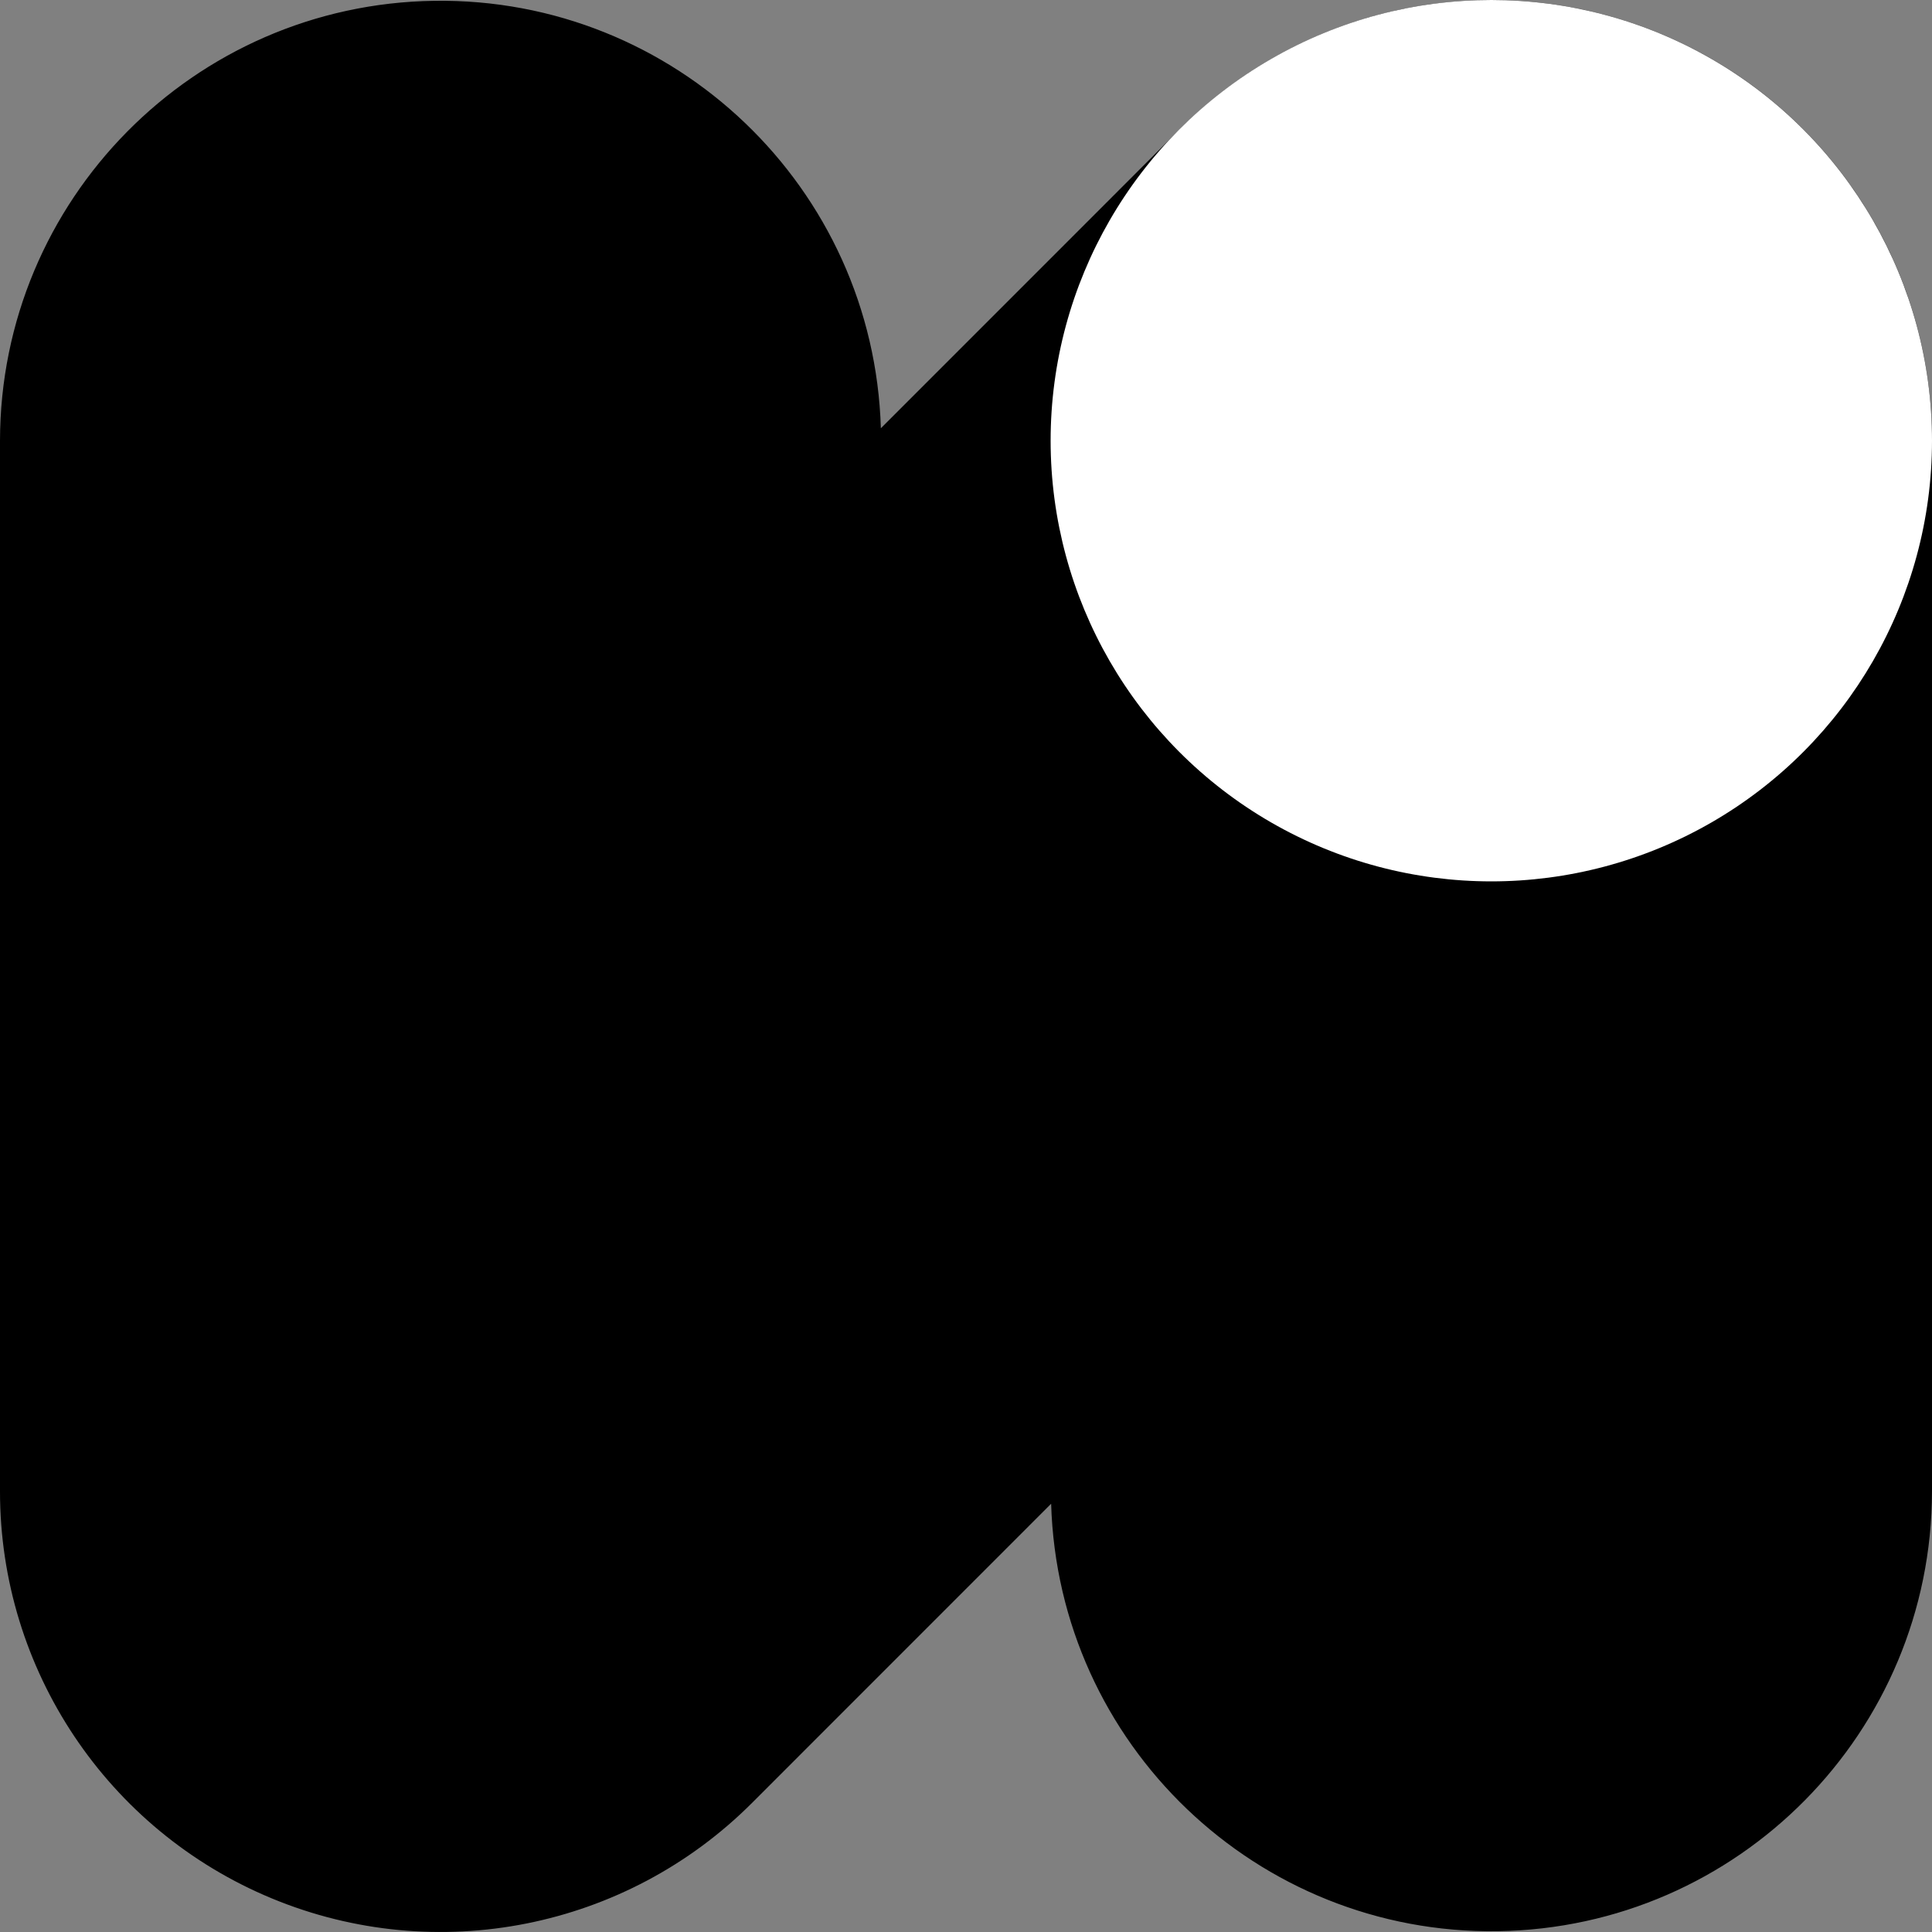 <svg xmlns="http://www.w3.org/2000/svg" viewBox="0 0 60 60"><rect x="0" y="0" width="60" height="60" fill="#808080" stroke="none"/><g fill-rule="nonzero" fill="none"><path style="transition:fill 0.3s ease-in-out" d="M13.488.025 C6.015.131.01 6.213 0 13.686 v32.628 c-.002 5.535 3.331 10.526 8.445 12.644 5.114 2.118 11.0.946 14.912-2.969 l9.287-9.289c.221 7.47 6.396 13.38 13.868 13.275 C53.985 59.869 59.99 53.787 60 46.314 V13.686c.002-5.535-3.331-10.526-8.445-12.644 C46.442-1.076 40.555.096 36.643 4.011 L27.356 13.3C27.135 5.83 20.96-.08 13.488.025z" fill="hsla(158, 100%, 44%, 1)"></path><ellipse style="transition:cx 0.3s ease-in-out, cy 0.3s ease-in-out" fill="#FFFFFF" rx="13.686" ry="13.686" cx="46.314" cy="13.686"></ellipse></g></svg>